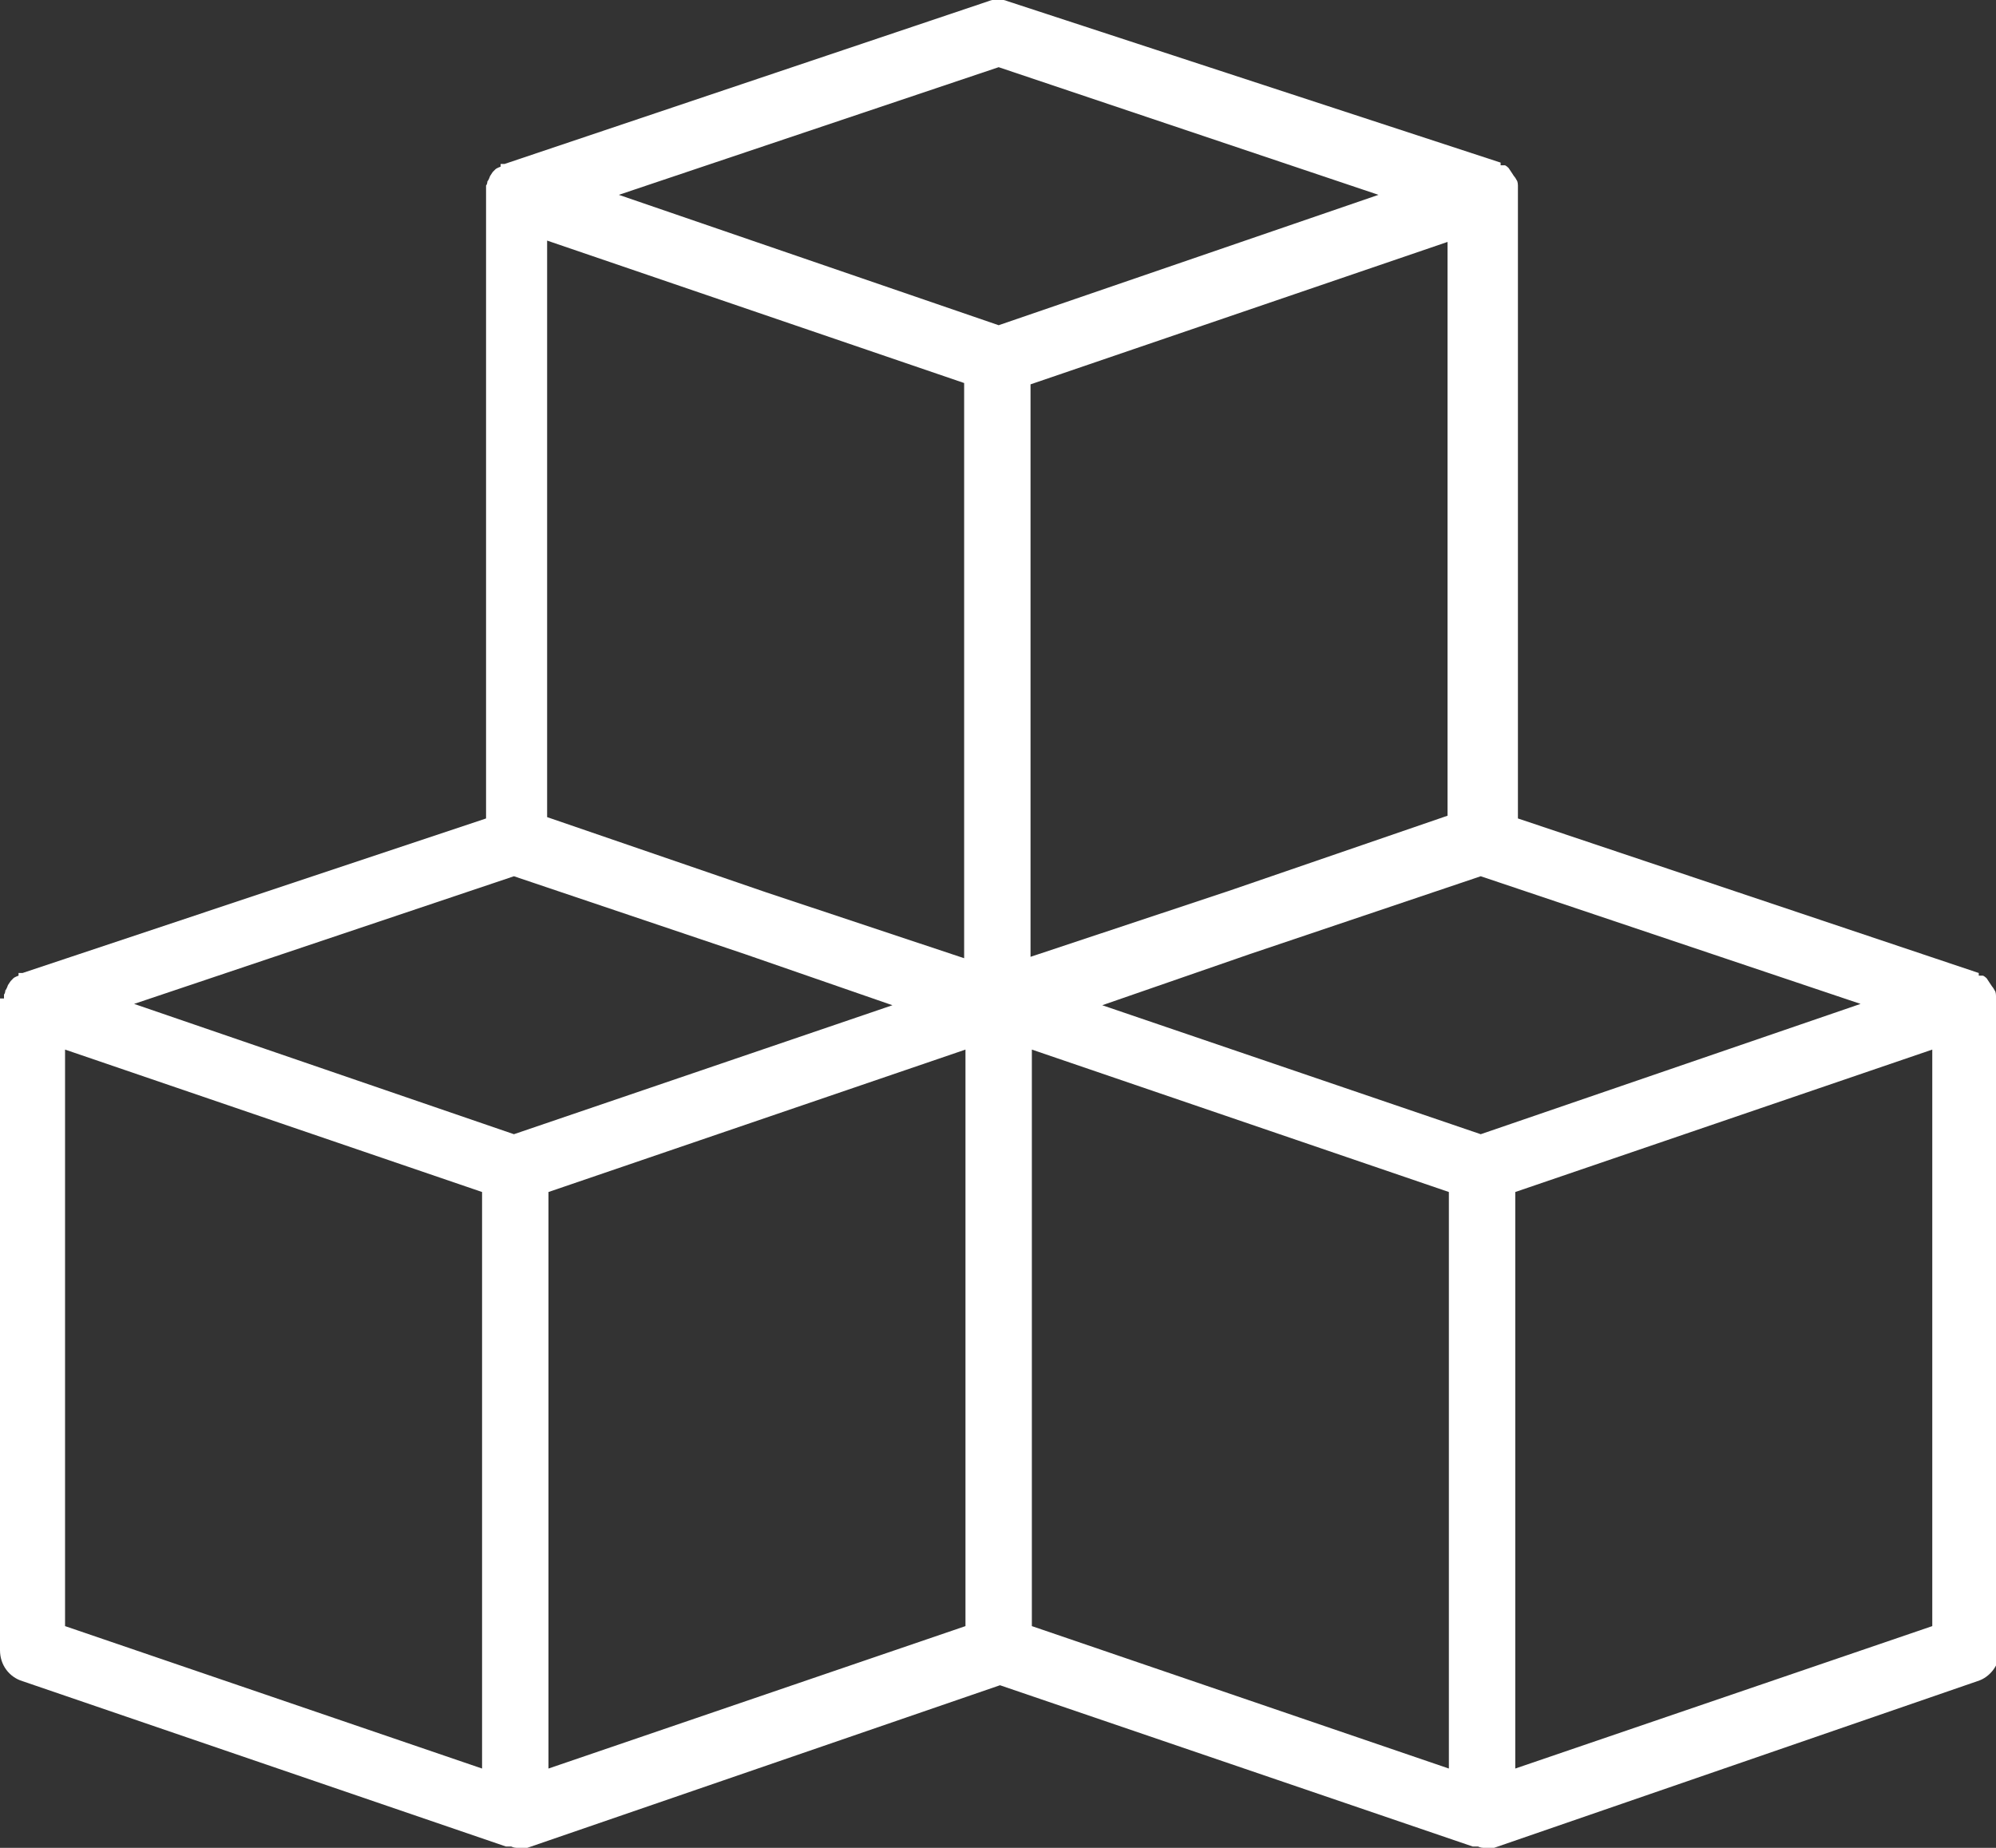 <svg width="27" height="25" viewBox="0 0 27 25" fill="none" xmlns="http://www.w3.org/2000/svg">
<rect x="0" y="0" width="27" height="25" fill="#333333" stroke="none"/>
<g clip-path="url(#clip0_3938_666)">
<path d="M27 13.582C27 13.582 27 13.546 27 13.527V13.473C27 13.473 27 13.418 26.982 13.4C26.982 13.4 26.964 13.364 26.946 13.345L26.91 13.291L26.874 13.236C26.874 13.236 26.838 13.2 26.82 13.2H26.767V13.164L20.533 11.073V2.636C20.533 2.636 20.533 2.6 20.533 2.564V2.509C20.533 2.509 20.533 2.455 20.515 2.436C20.515 2.436 20.497 2.4 20.479 2.382L20.443 2.327L20.407 2.273C20.407 2.273 20.371 2.236 20.353 2.236H20.299V2.2L13.635 0.018C13.545 -0.018 13.455 -0.018 13.365 0.018L6.826 2.218H6.772V2.255C6.772 2.255 6.719 2.273 6.701 2.291L6.665 2.327L6.629 2.382C6.629 2.382 6.611 2.436 6.593 2.455C6.593 2.455 6.593 2.491 6.575 2.509V2.564C6.575 2.564 6.575 2.618 6.575 2.636V11.073L0.305 13.164H0.251V13.2C0.251 13.2 0.198 13.218 0.18 13.236L0.144 13.273L0.108 13.327C0.108 13.327 0.09 13.382 0.072 13.4C0.072 13.4 0.072 13.436 0.054 13.455V13.509H0C0 13.509 0 13.564 0 13.582V22.327C0 22.527 0.126 22.691 0.305 22.745L6.844 24.982H6.916C6.916 24.982 6.952 25 6.988 25C6.988 25 7.024 25 7.06 25H7.132L13.527 22.8L19.922 24.982H19.994C19.994 24.982 20.03 25 20.066 25C20.066 25 20.102 25 20.138 25H20.21L26.748 22.745C26.928 22.691 27.054 22.509 27.054 22.327V13.582H27ZM20.03 11.855L25.168 13.582L20.03 15.345L14.91 13.6L16.904 12.909L20.03 11.855ZM19.581 11.036L16.617 12.055L13.94 12.945V5.2L19.581 3.273V11.055V11.036ZM13.042 5.182V12.964L10.365 12.073L7.401 11.055V3.255L13.042 5.182ZM6.952 11.855L10.078 12.909L12.072 13.6L6.952 15.345L1.814 13.582L6.952 11.855ZM13.509 0.909L18.647 2.636L13.509 4.4L8.371 2.636L13.509 0.909ZM0.88 14.2L6.521 16.127V23.927L0.88 22V14.2ZM7.419 16.127L13.06 14.2V22L7.419 23.927V16.127ZM13.958 14.2L19.599 16.127V23.927L13.958 22V14.2ZM20.497 23.927V16.127L26.138 14.2V22L20.497 23.927Z" fill="white"/>
</g>
<defs>
<clipPath id="clip0_3938_666">
<rect width="27" height="25" fill="white"/>
</clipPath>
</defs>
</svg>
